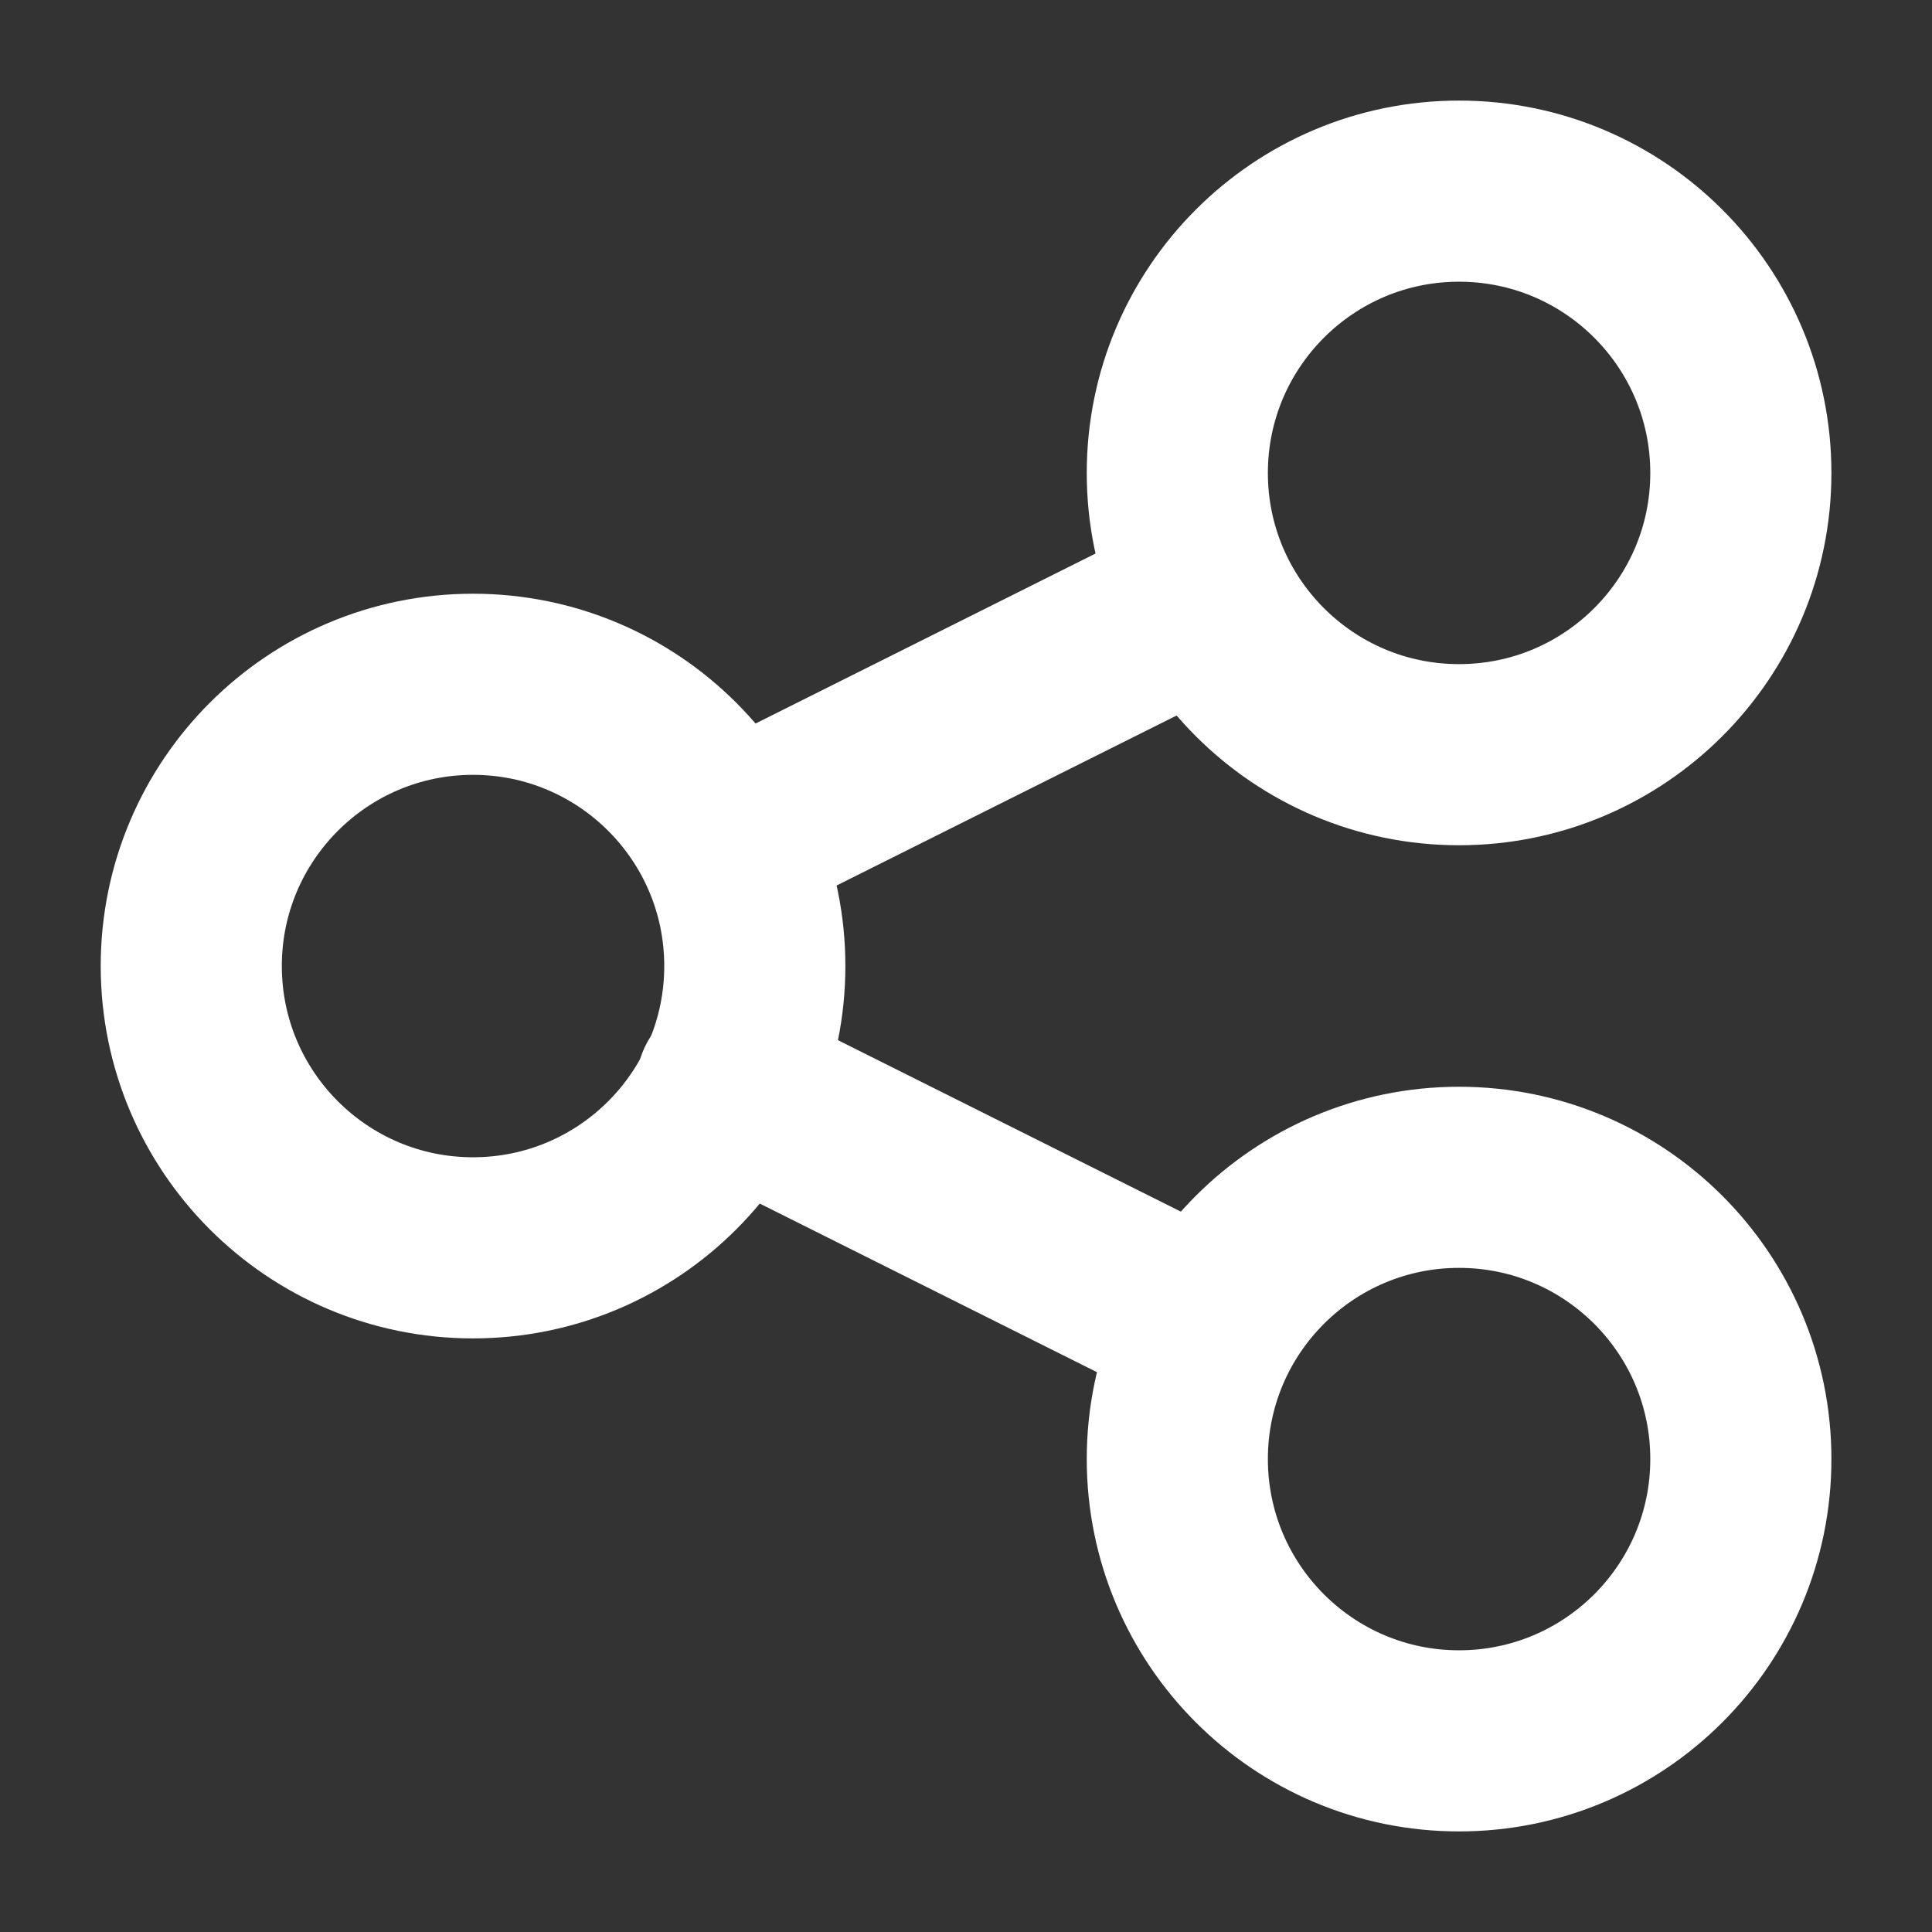 <svg width="16" height="16" viewBox="0 0 16 16" fill="none" xmlns="http://www.w3.org/2000/svg">
<rect x="0" y="0" width="16" height="16" fill="#333333" stroke="none"/>
<path d="M6.018 6.95L9.984 4.967" stroke="white" stroke-width="1.5" stroke-linecap="round" stroke-linejoin="round"/>
<path d="M6.018 8.992L9.984 10.975" stroke="white" stroke-width="1.5" stroke-linecap="round" stroke-linejoin="round"/>
<path d="M3.917 10.334C5.206 10.334 6.251 9.289 6.251 8C6.251 6.712 5.206 5.667 3.917 5.667C2.629 5.667 1.584 6.712 1.584 8C1.584 9.289 2.629 10.334 3.917 10.334Z" stroke="white" stroke-width="1.5" stroke-linecap="round" stroke-linejoin="round"/>
<path d="M12.083 6.25C13.372 6.25 14.417 5.205 14.417 3.917C14.417 2.628 13.372 1.583 12.083 1.583C10.795 1.583 9.75 2.628 9.75 3.917C9.75 5.205 10.795 6.25 12.083 6.25Z" stroke="white" stroke-width="1.5" stroke-linecap="round" stroke-linejoin="round"/>
<path d="M12.083 14.417C13.372 14.417 14.417 13.372 14.417 12.083C14.417 10.795 13.372 9.75 12.083 9.75C10.795 9.75 9.75 10.795 9.75 12.083C9.75 13.372 10.795 14.417 12.083 14.417Z" stroke="white" stroke-width="1.5" stroke-linecap="round" stroke-linejoin="round"/>
</svg>
